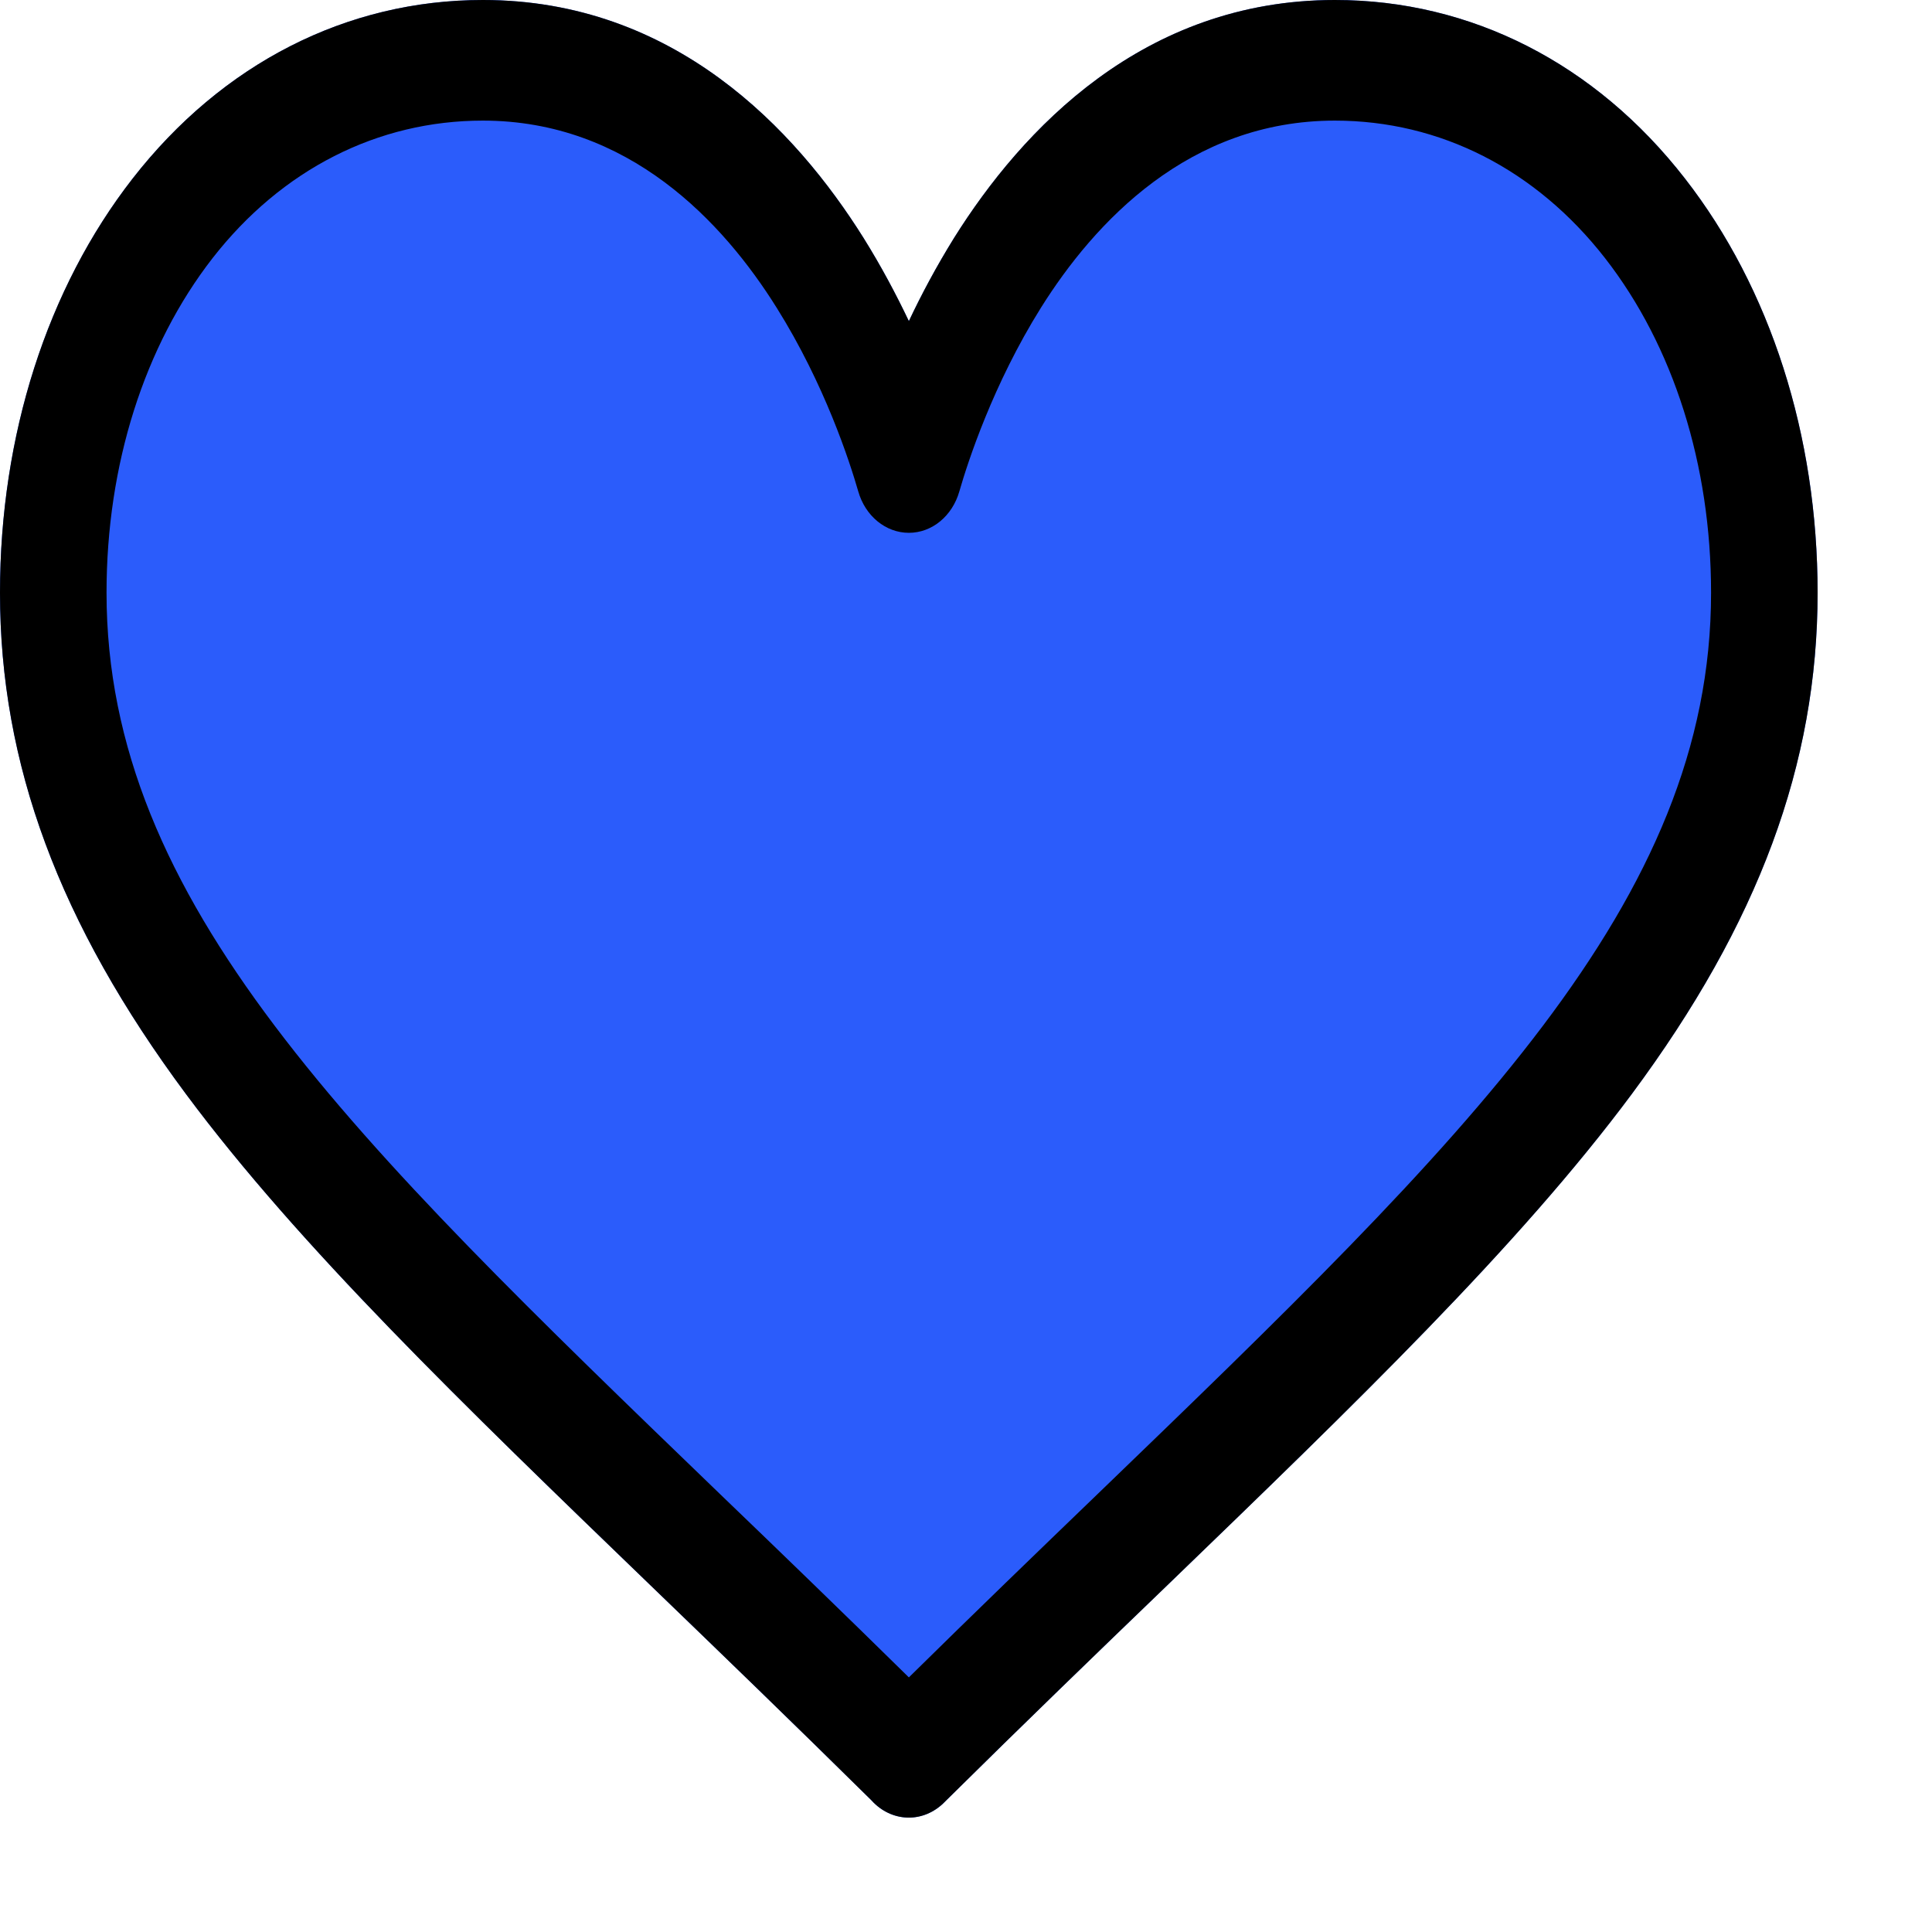 <svg width="14" height="14" viewBox="0 0 14 14" fill="none" xmlns="http://www.w3.org/2000/svg">
<path d="M12.21 1.294C11.561 0.459 10.659 0 9.673 0C8.285 0 7.406 0.938 6.913 1.725C6.786 1.93 6.677 2.134 6.586 2.327C6.494 2.134 6.386 1.93 6.258 1.725C5.765 0.938 4.886 0 3.499 0C2.512 0 1.611 0.46 0.961 1.294C0.341 2.09 0 3.156 0 4.295C0 5.536 0.428 6.69 1.347 7.927C2.168 9.032 3.349 10.171 4.717 11.491C5.226 11.982 5.753 12.491 6.315 13.046L6.331 13.063C6.404 13.135 6.495 13.171 6.586 13.171C6.676 13.171 6.767 13.135 6.84 13.063L6.857 13.046C7.418 12.491 7.945 11.982 8.455 11.491C9.822 10.171 11.004 9.032 11.825 7.927C12.743 6.69 13.171 5.536 13.171 4.295C13.171 3.156 12.83 2.09 12.21 1.294Z" fill="#2B5CFB"/>
<path d="M12.21 1.294C11.561 0.459 10.659 0 9.673 0C8.285 0 7.406 0.938 6.913 1.725C6.786 1.93 6.677 2.134 6.586 2.327C6.494 2.134 6.386 1.93 6.258 1.725C5.765 0.938 4.886 0 3.499 0C2.512 0 1.611 0.46 0.961 1.294C0.341 2.09 0 3.156 0 4.295C0 5.536 0.428 6.69 1.347 7.927C2.168 9.032 3.349 10.171 4.717 11.491C5.226 11.982 5.753 12.491 6.315 13.046L6.331 13.063C6.404 13.135 6.495 13.171 6.586 13.171C6.676 13.171 6.767 13.135 6.84 13.063L6.857 13.046C7.418 12.491 7.945 11.982 8.455 11.491C9.822 10.171 11.004 9.032 11.825 7.927C12.743 6.69 13.171 5.536 13.171 4.295C13.171 3.156 12.83 2.09 12.21 1.294ZM7.954 10.826C7.515 11.249 7.062 11.686 6.586 12.155C6.109 11.686 5.657 11.249 5.217 10.826C2.54 8.244 0.772 6.538 0.772 4.295C0.772 3.369 1.045 2.508 1.54 1.871C2.041 1.228 2.737 0.874 3.499 0.874C4.557 0.874 5.241 1.611 5.628 2.23C5.976 2.785 6.157 3.345 6.219 3.56C6.27 3.74 6.419 3.861 6.586 3.861C6.753 3.861 6.901 3.74 6.952 3.56C7.014 3.345 7.196 2.785 7.543 2.23C7.931 1.611 8.615 0.874 9.673 0.874C10.435 0.874 11.13 1.228 11.631 1.871C12.127 2.508 12.399 3.369 12.399 4.295C12.399 6.538 10.631 8.244 7.954 10.826Z" fill="black"/>
</svg>

